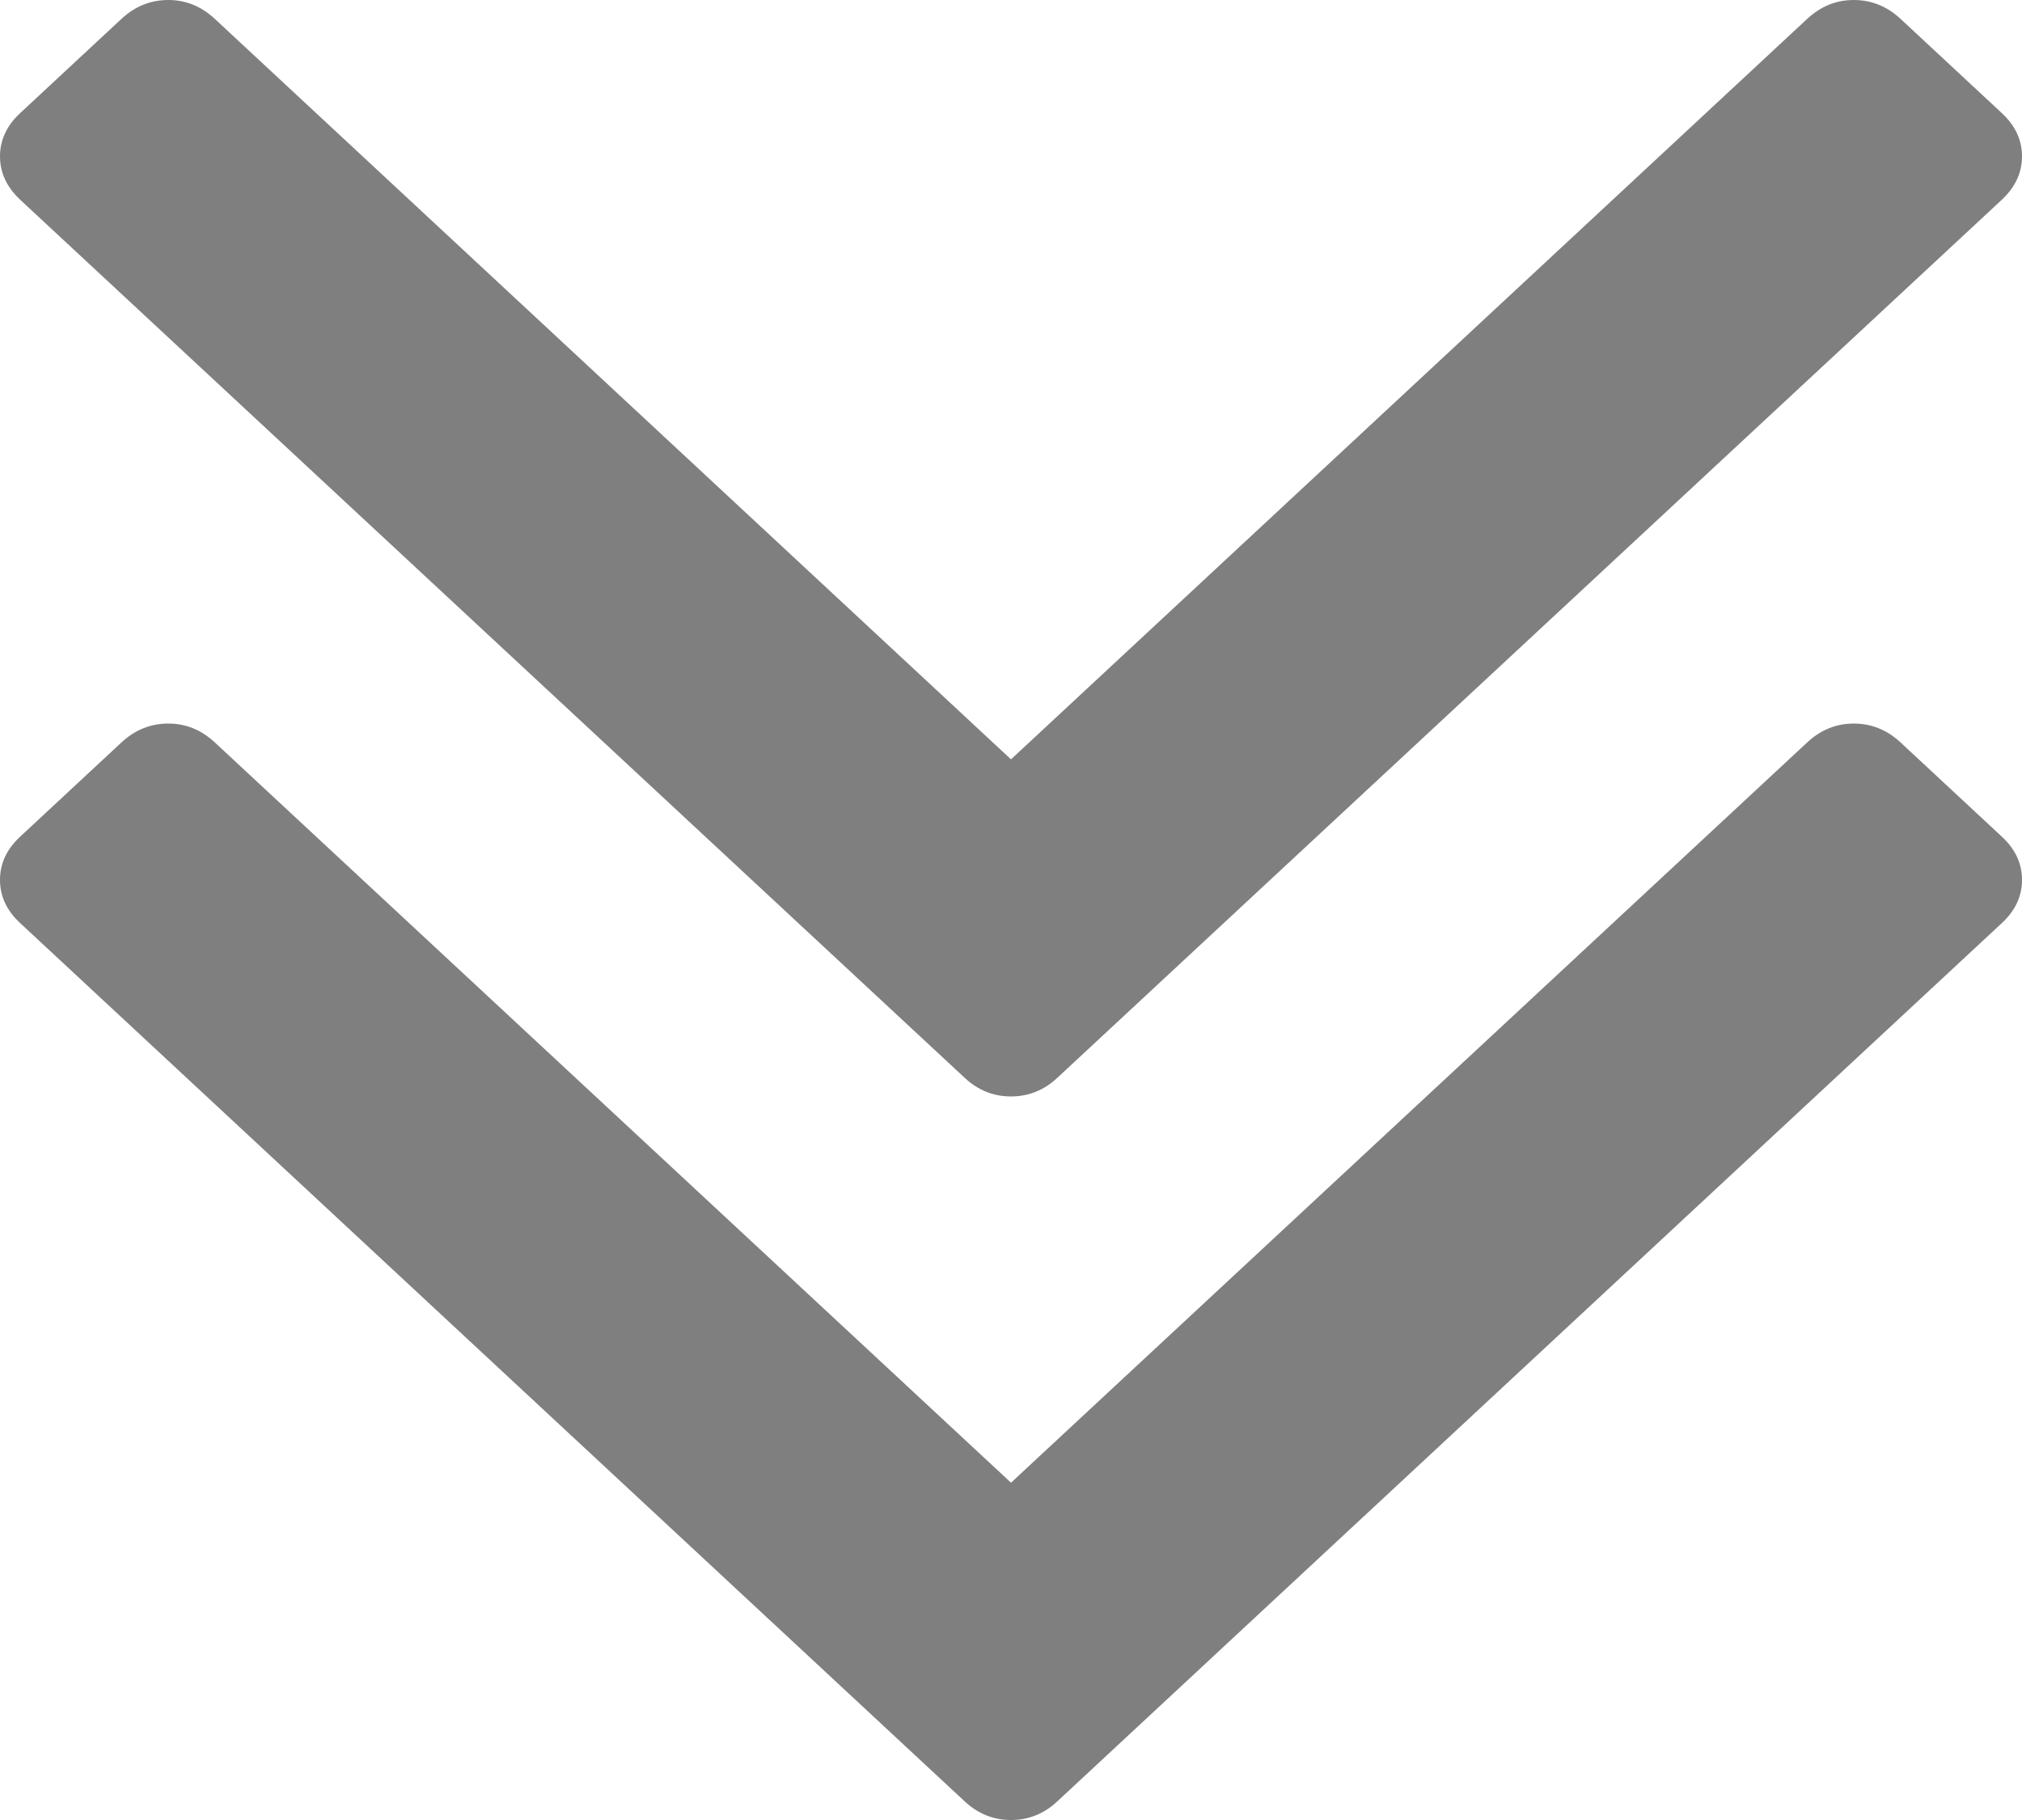 ﻿<?xml version="1.0" encoding="utf-8"?>
<svg version="1.1" xmlns:xlink="http://www.w3.org/1999/xlink" width="10px" height="9px" xmlns="http://www.w3.org/2000/svg">
  <g transform="matrix(1 0 0 1 -720 -280 )">
    <path d="M 9.9 4.137  C 9.967 4.199  10 4.27  10 4.351  C 10 4.432  9.967 4.503  9.9 4.565  L 5.23 8.907  C 5.164 8.969  5.087 9  5 9  C 4.913 9  4.836 8.969  4.77 8.907  L 0.1 4.565  C 0.033 4.503  0 4.432  0 4.351  C 0 4.27  0.033 4.199  0.1 4.137  L 0.601 3.671  C 0.668 3.609  0.745 3.578  0.832 3.578  C 0.919 3.578  0.995 3.609  1.062 3.671  L 5 7.332  L 8.938 3.671  C 9.005 3.609  9.081 3.578  9.168 3.578  C 9.255 3.578  9.332 3.609  9.399 3.671  L 9.9 4.137  Z M 9.9 0.559  C 9.967 0.621  10 0.693  10 0.773  C 10 0.854  9.967 0.925  9.9 0.988  L 5.23 5.329  C 5.164 5.391  5.087 5.422  5 5.422  C 4.913 5.422  4.836 5.391  4.77 5.329  L 0.1 0.988  C 0.033 0.925  0 0.854  0 0.773  C 0 0.693  0.033 0.621  0.1 0.559  L 0.601 0.093  C 0.668 0.031  0.745 0  0.832 0  C 0.919 0  0.995 0.031  1.062 0.093  L 5 3.755  L 8.938 0.093  C 9.005 0.031  9.081 0  9.168 0  C 9.255 0  9.332 0.031  9.399 0.093  L 9.9 0.559  Z " fill-rule="nonzero" fill="#7f7f7f" stroke="none" transform="matrix(1 0 0 1 720 280 )" />
  </g>
</svg>